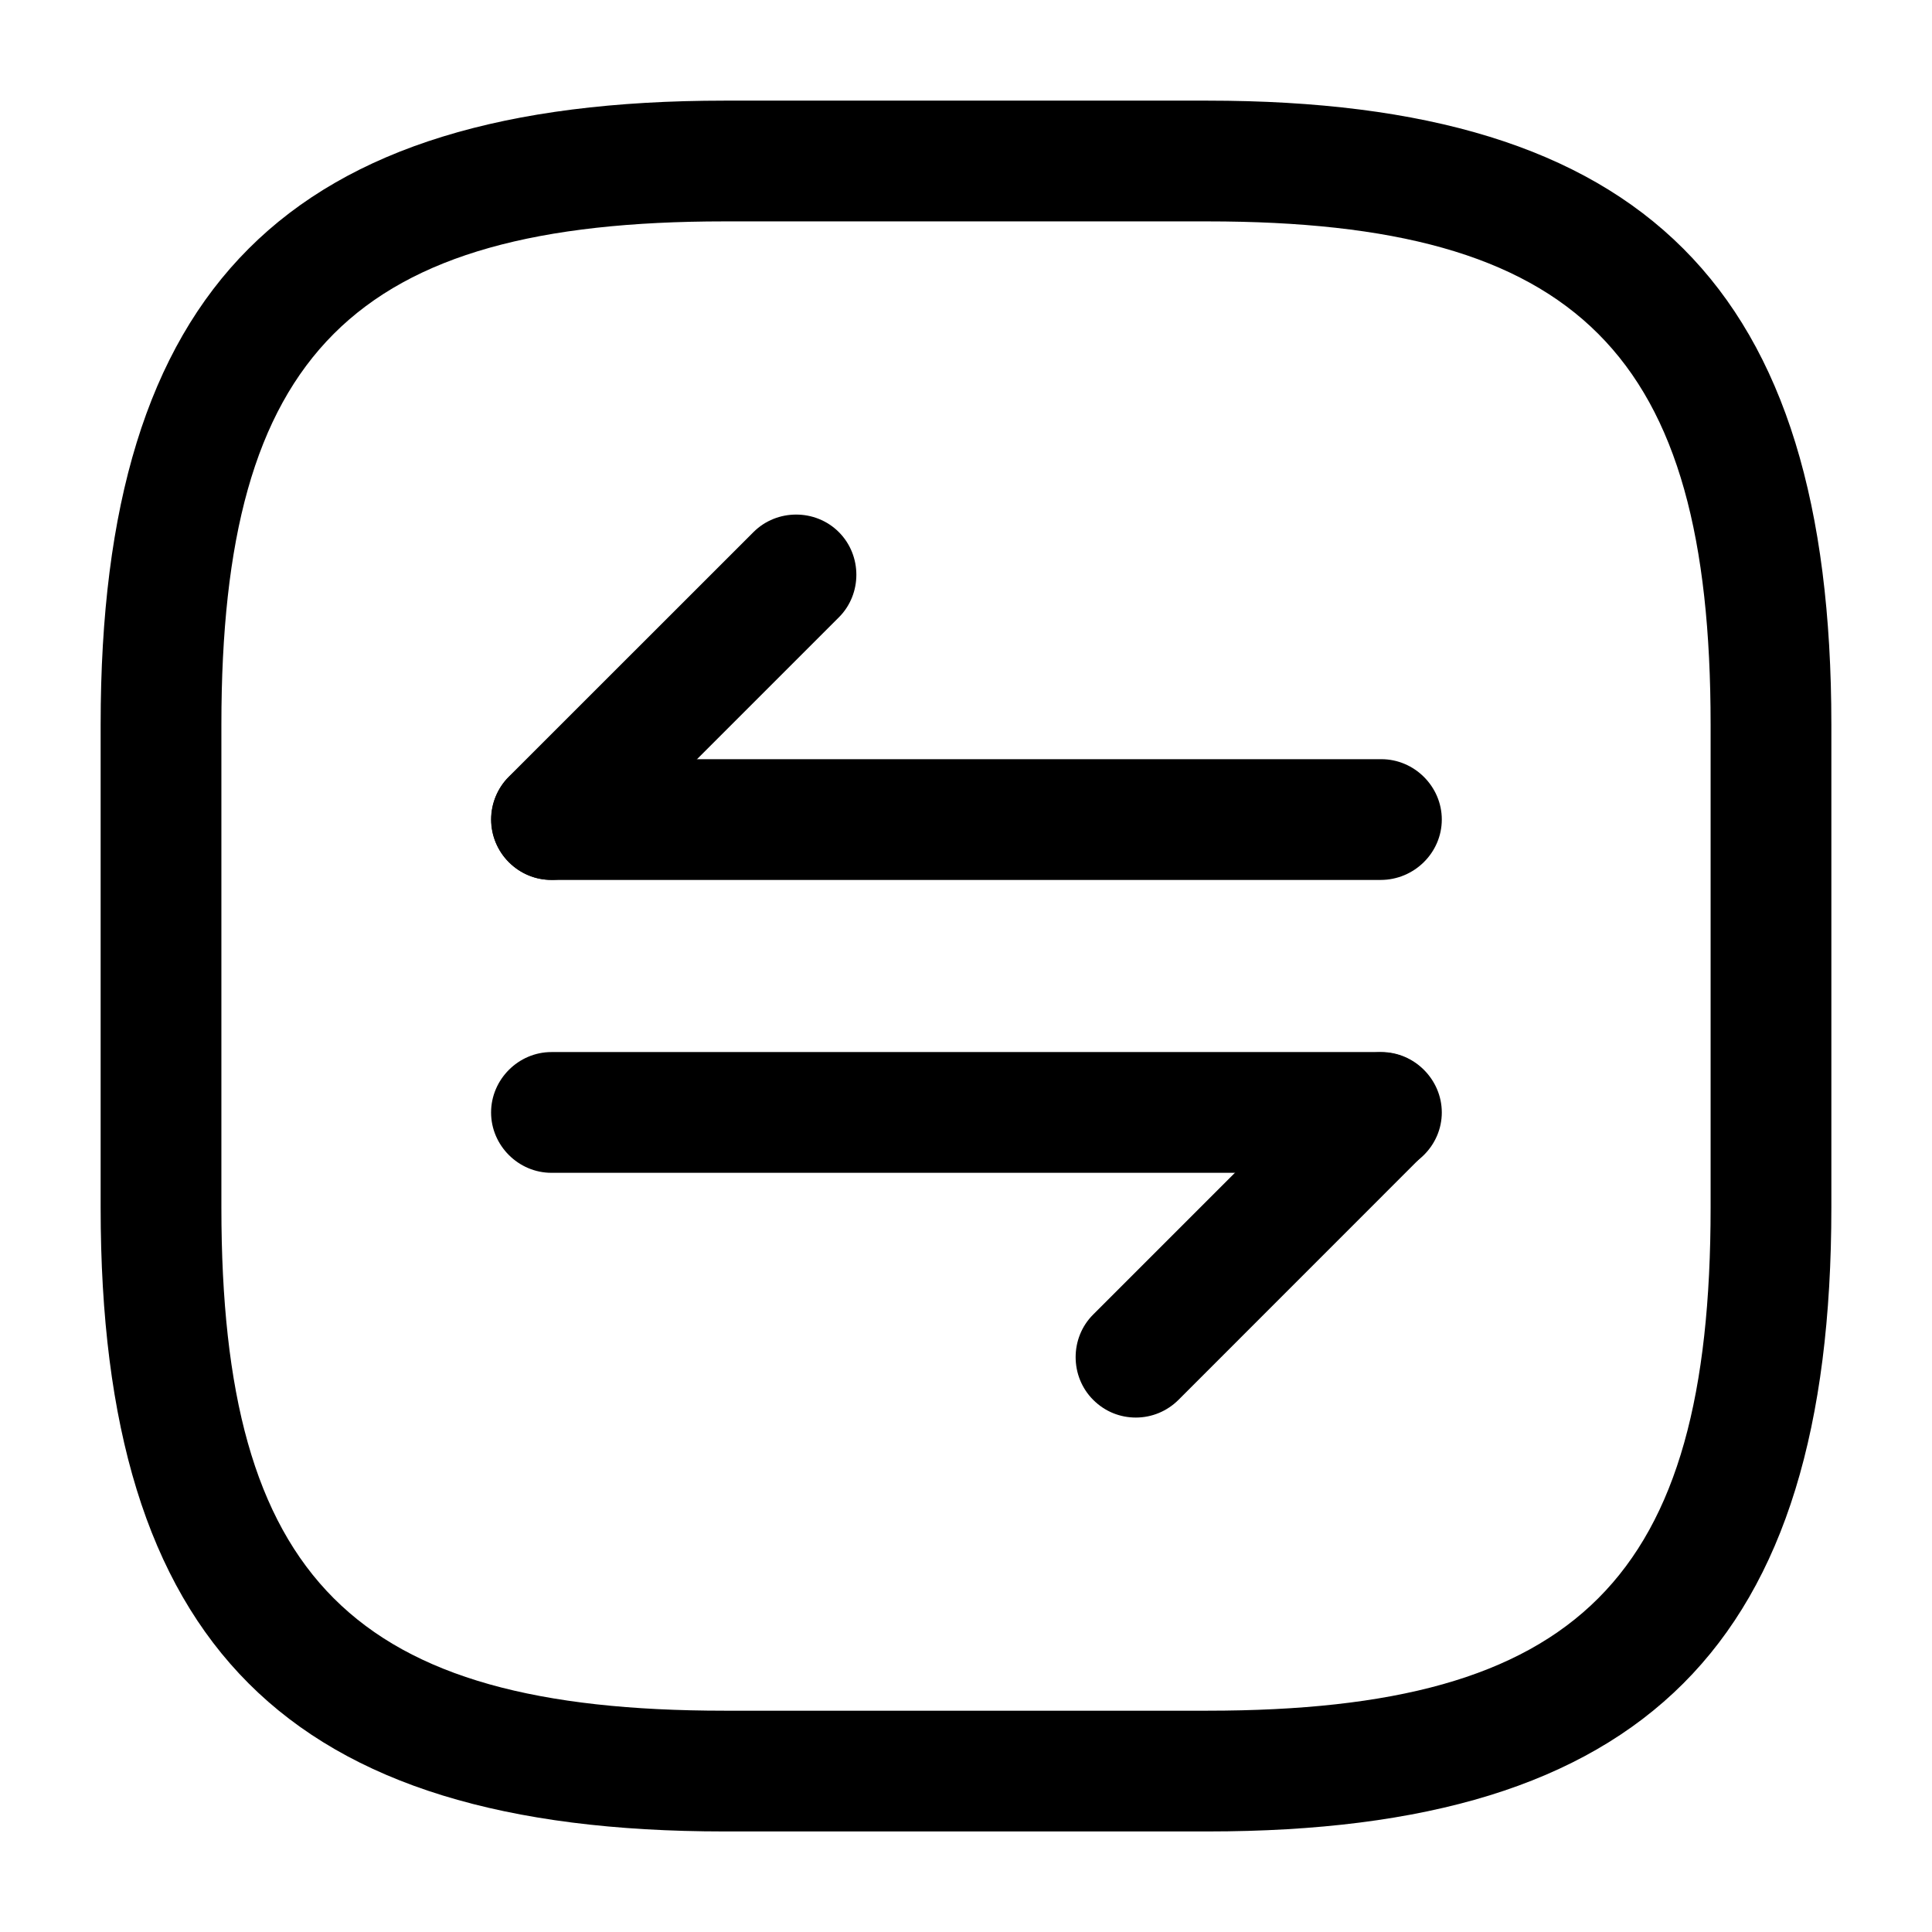 <svg width="22" height="22" viewBox="0 0 22 22" fill="none" xmlns="http://www.w3.org/2000/svg">
<path d="M13.75 20.855H8.25C3.272 20.855 1.146 18.728 1.146 13.751V8.251C1.146 3.273 3.272 1.146 8.25 1.146H13.75C18.727 1.146 20.854 3.273 20.854 8.251V13.751C20.854 18.728 18.727 20.855 13.75 20.855ZM8.25 2.521C4.024 2.521 2.521 4.025 2.521 8.251V13.751C2.521 17.977 4.024 19.48 8.25 19.48H13.75C17.976 19.48 19.479 17.977 19.479 13.751V8.251C19.479 4.025 17.976 2.521 13.75 2.521H8.25Z" fill="black"/>
<path d="M12.934 16.142C12.76 16.142 12.586 16.078 12.448 15.94C12.182 15.674 12.182 15.234 12.448 14.969L15.235 12.182C15.501 11.916 15.941 11.916 16.206 12.182C16.472 12.448 16.472 12.888 16.206 13.153L13.42 15.94C13.291 16.069 13.117 16.142 12.934 16.142Z" fill="black"/>
<path d="M15.721 13.355H6.279C5.903 13.355 5.592 13.044 5.592 12.668C5.592 12.292 5.903 11.98 6.279 11.98H15.73C16.106 11.98 16.418 12.292 16.418 12.668C16.418 13.044 16.106 13.355 15.721 13.355Z" fill="black"/>
<path d="M6.279 10.019C6.105 10.019 5.931 9.955 5.793 9.817C5.528 9.551 5.528 9.111 5.793 8.845L8.58 6.059C8.846 5.793 9.286 5.793 9.552 6.059C9.818 6.325 9.818 6.765 9.552 7.03L6.765 9.817C6.628 9.955 6.453 10.019 6.279 10.019Z" fill="black"/>
<path d="M15.721 10.02H6.279C5.903 10.02 5.592 9.708 5.592 9.332C5.592 8.956 5.903 8.645 6.279 8.645H15.73C16.106 8.645 16.418 8.956 16.418 9.332C16.418 9.708 16.106 10.02 15.721 10.02Z" fill="black"/>
</svg>
